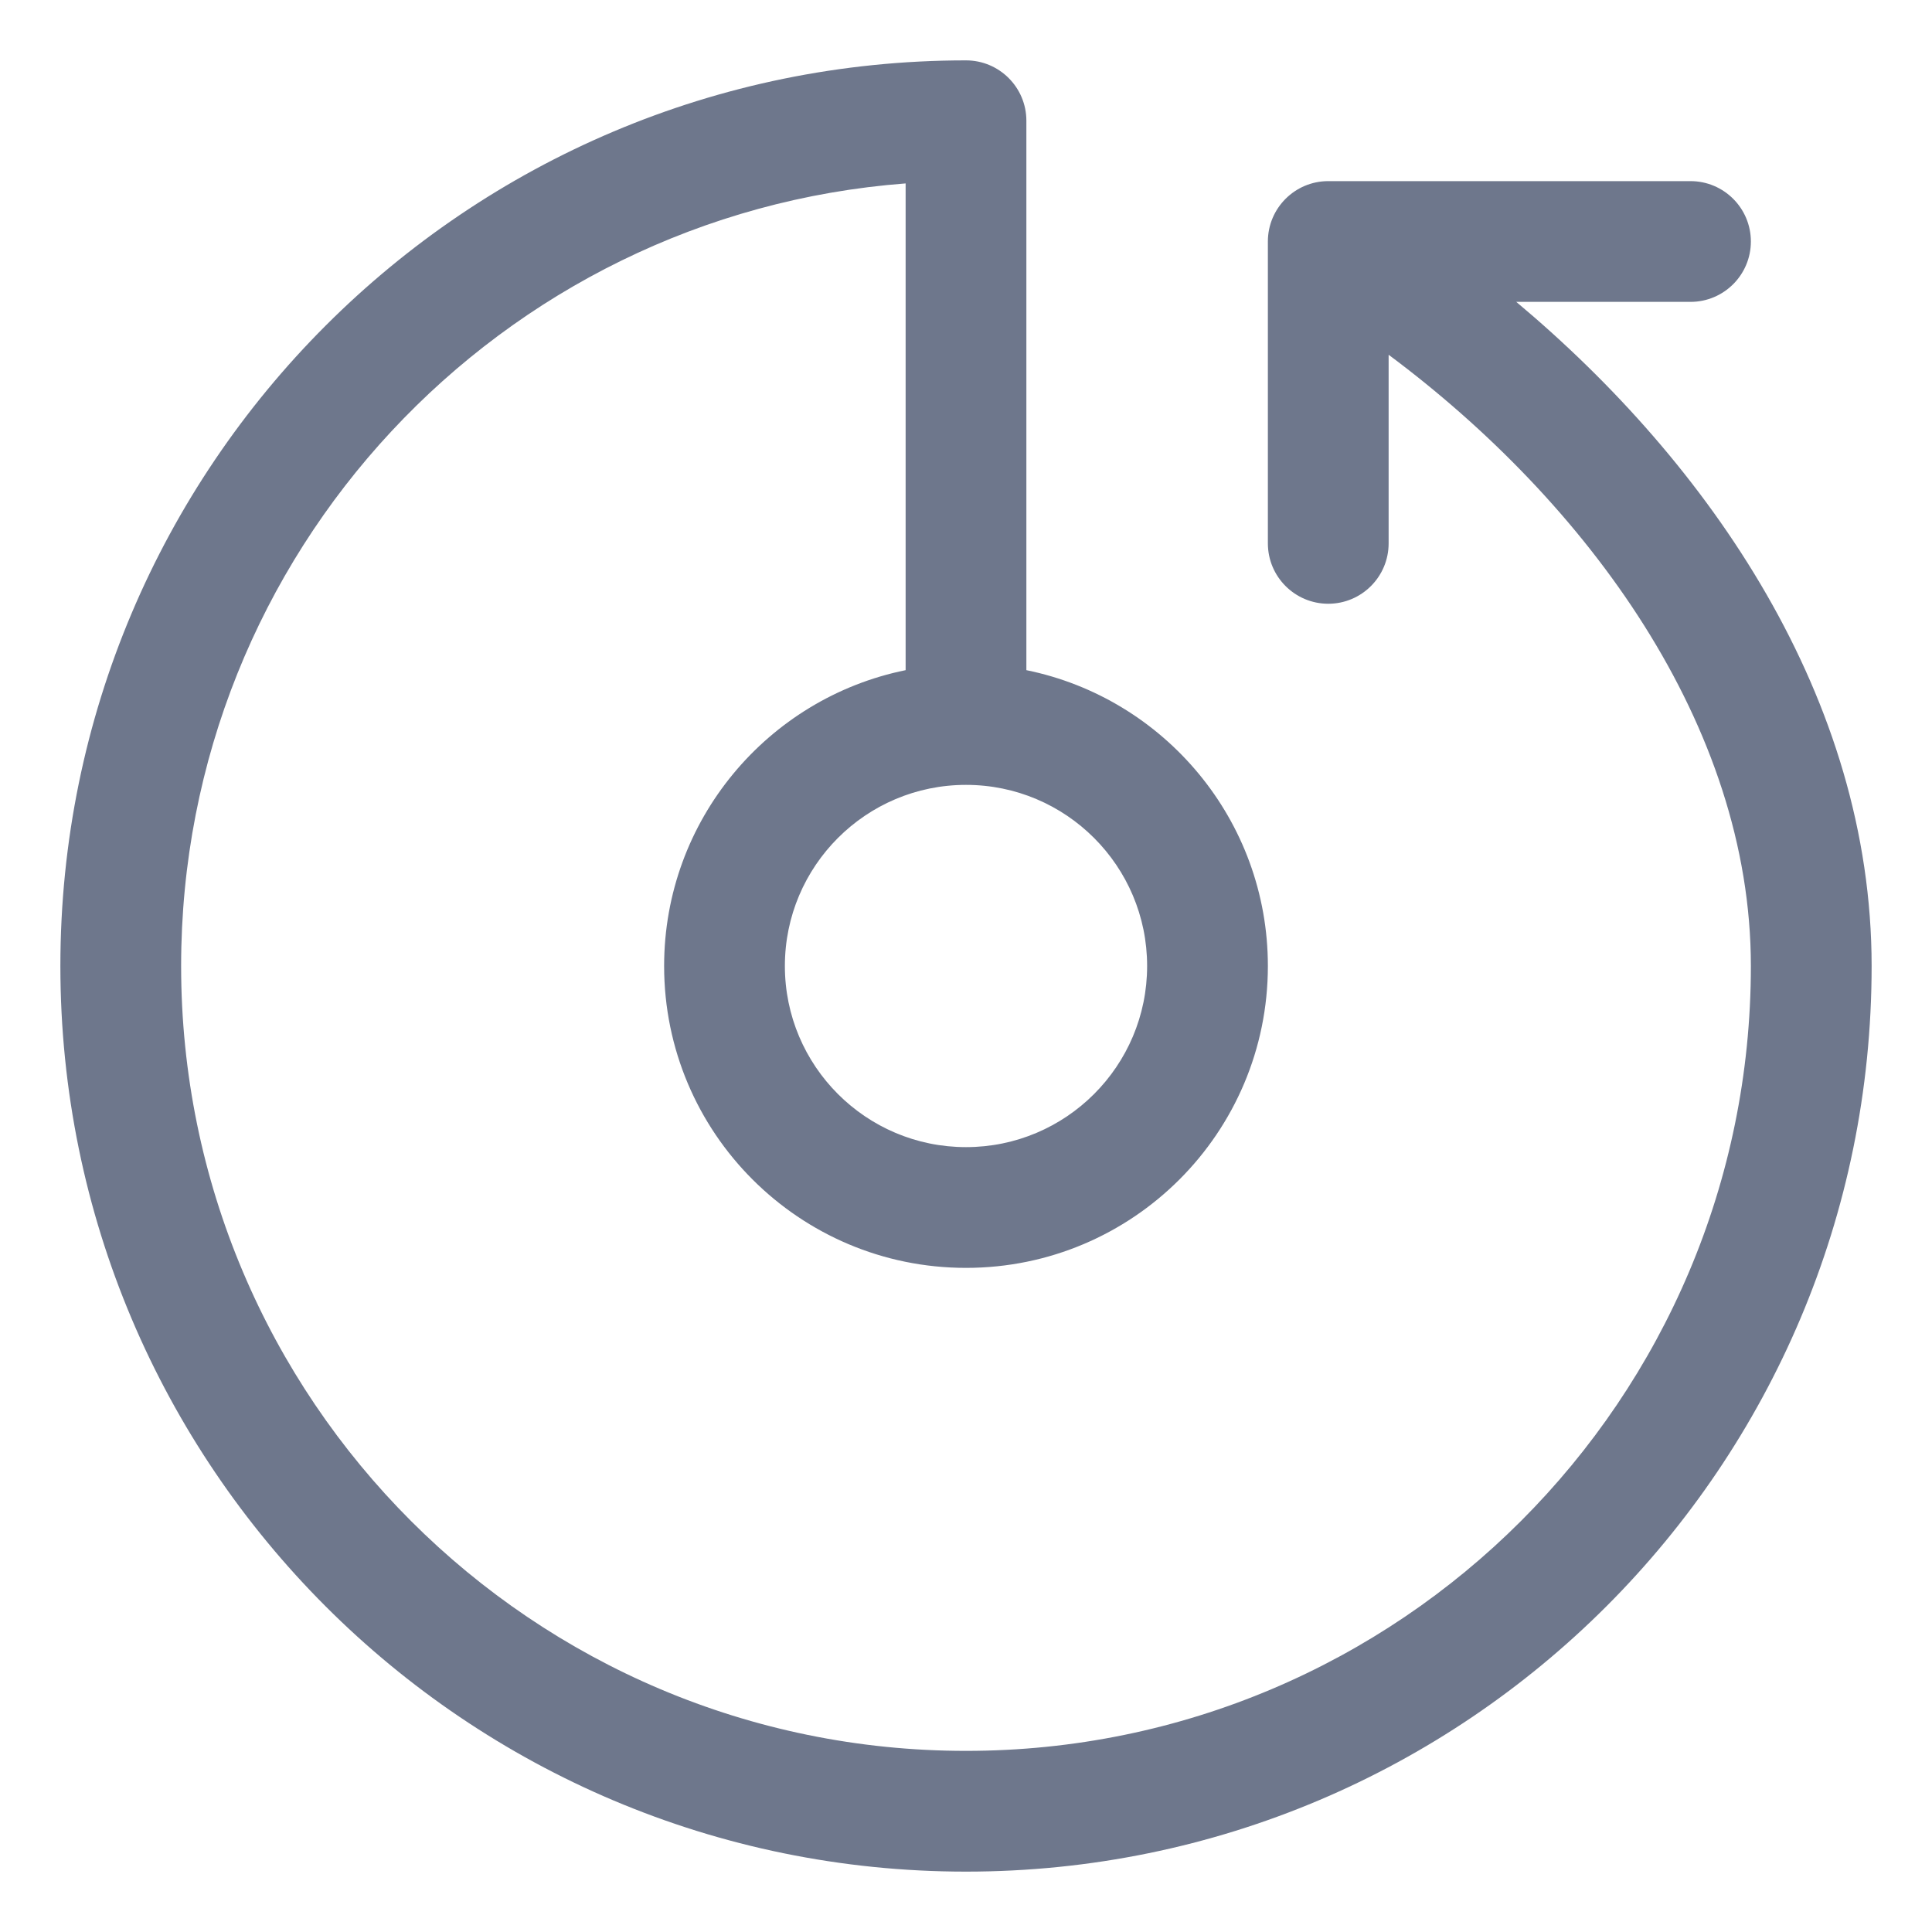 <svg width="16" height="16" viewBox="0 0 16 16" fill="none" xmlns="http://www.w3.org/2000/svg">
<g clip-path="url(#clip0_430_11273)">
<path fill-rule="evenodd" clip-rule="evenodd" d="M7.5 1.519C4.144 1.774 1.5 4.578 1.5 8C1.5 11.59 4.41 14.5 8 14.5C11.59 14.5 14.5 11.59 14.5 8C14.5 6.007 13.145 4.163 11.5 2.938V4.5C11.5 4.776 11.276 5 11 5C10.724 5 10.5 4.776 10.5 4.5V2C10.5 1.724 10.724 1.5 11 1.5H14C14.276 1.5 14.5 1.724 14.5 2C14.5 2.276 14.276 2.5 14 2.5H12.557C14.159 3.841 15.5 5.784 15.5 8C15.5 12.142 12.142 15.5 8 15.5C3.858 15.5 0.5 12.142 0.5 8C0.5 3.858 3.858 0.5 8 0.5C8.276 0.5 8.5 0.724 8.5 1V5.55C9.641 5.782 10.5 6.791 10.5 8C10.5 9.381 9.381 10.5 8 10.5C6.619 10.5 5.5 9.381 5.5 8C5.5 6.791 6.359 5.782 7.5 5.55V1.519ZM8 6.5C7.172 6.5 6.5 7.172 6.5 8C6.5 8.828 7.172 9.5 8 9.5C8.828 9.5 9.5 8.828 9.5 8C9.5 7.172 8.828 6.5 8 6.5Z" fill="#6E778C"/>
</g>
<defs>
<clipPath id="clip0_430_11273">
<rect width="16" height="16" fill="white"/>
</clipPath>
</defs>
</svg>
